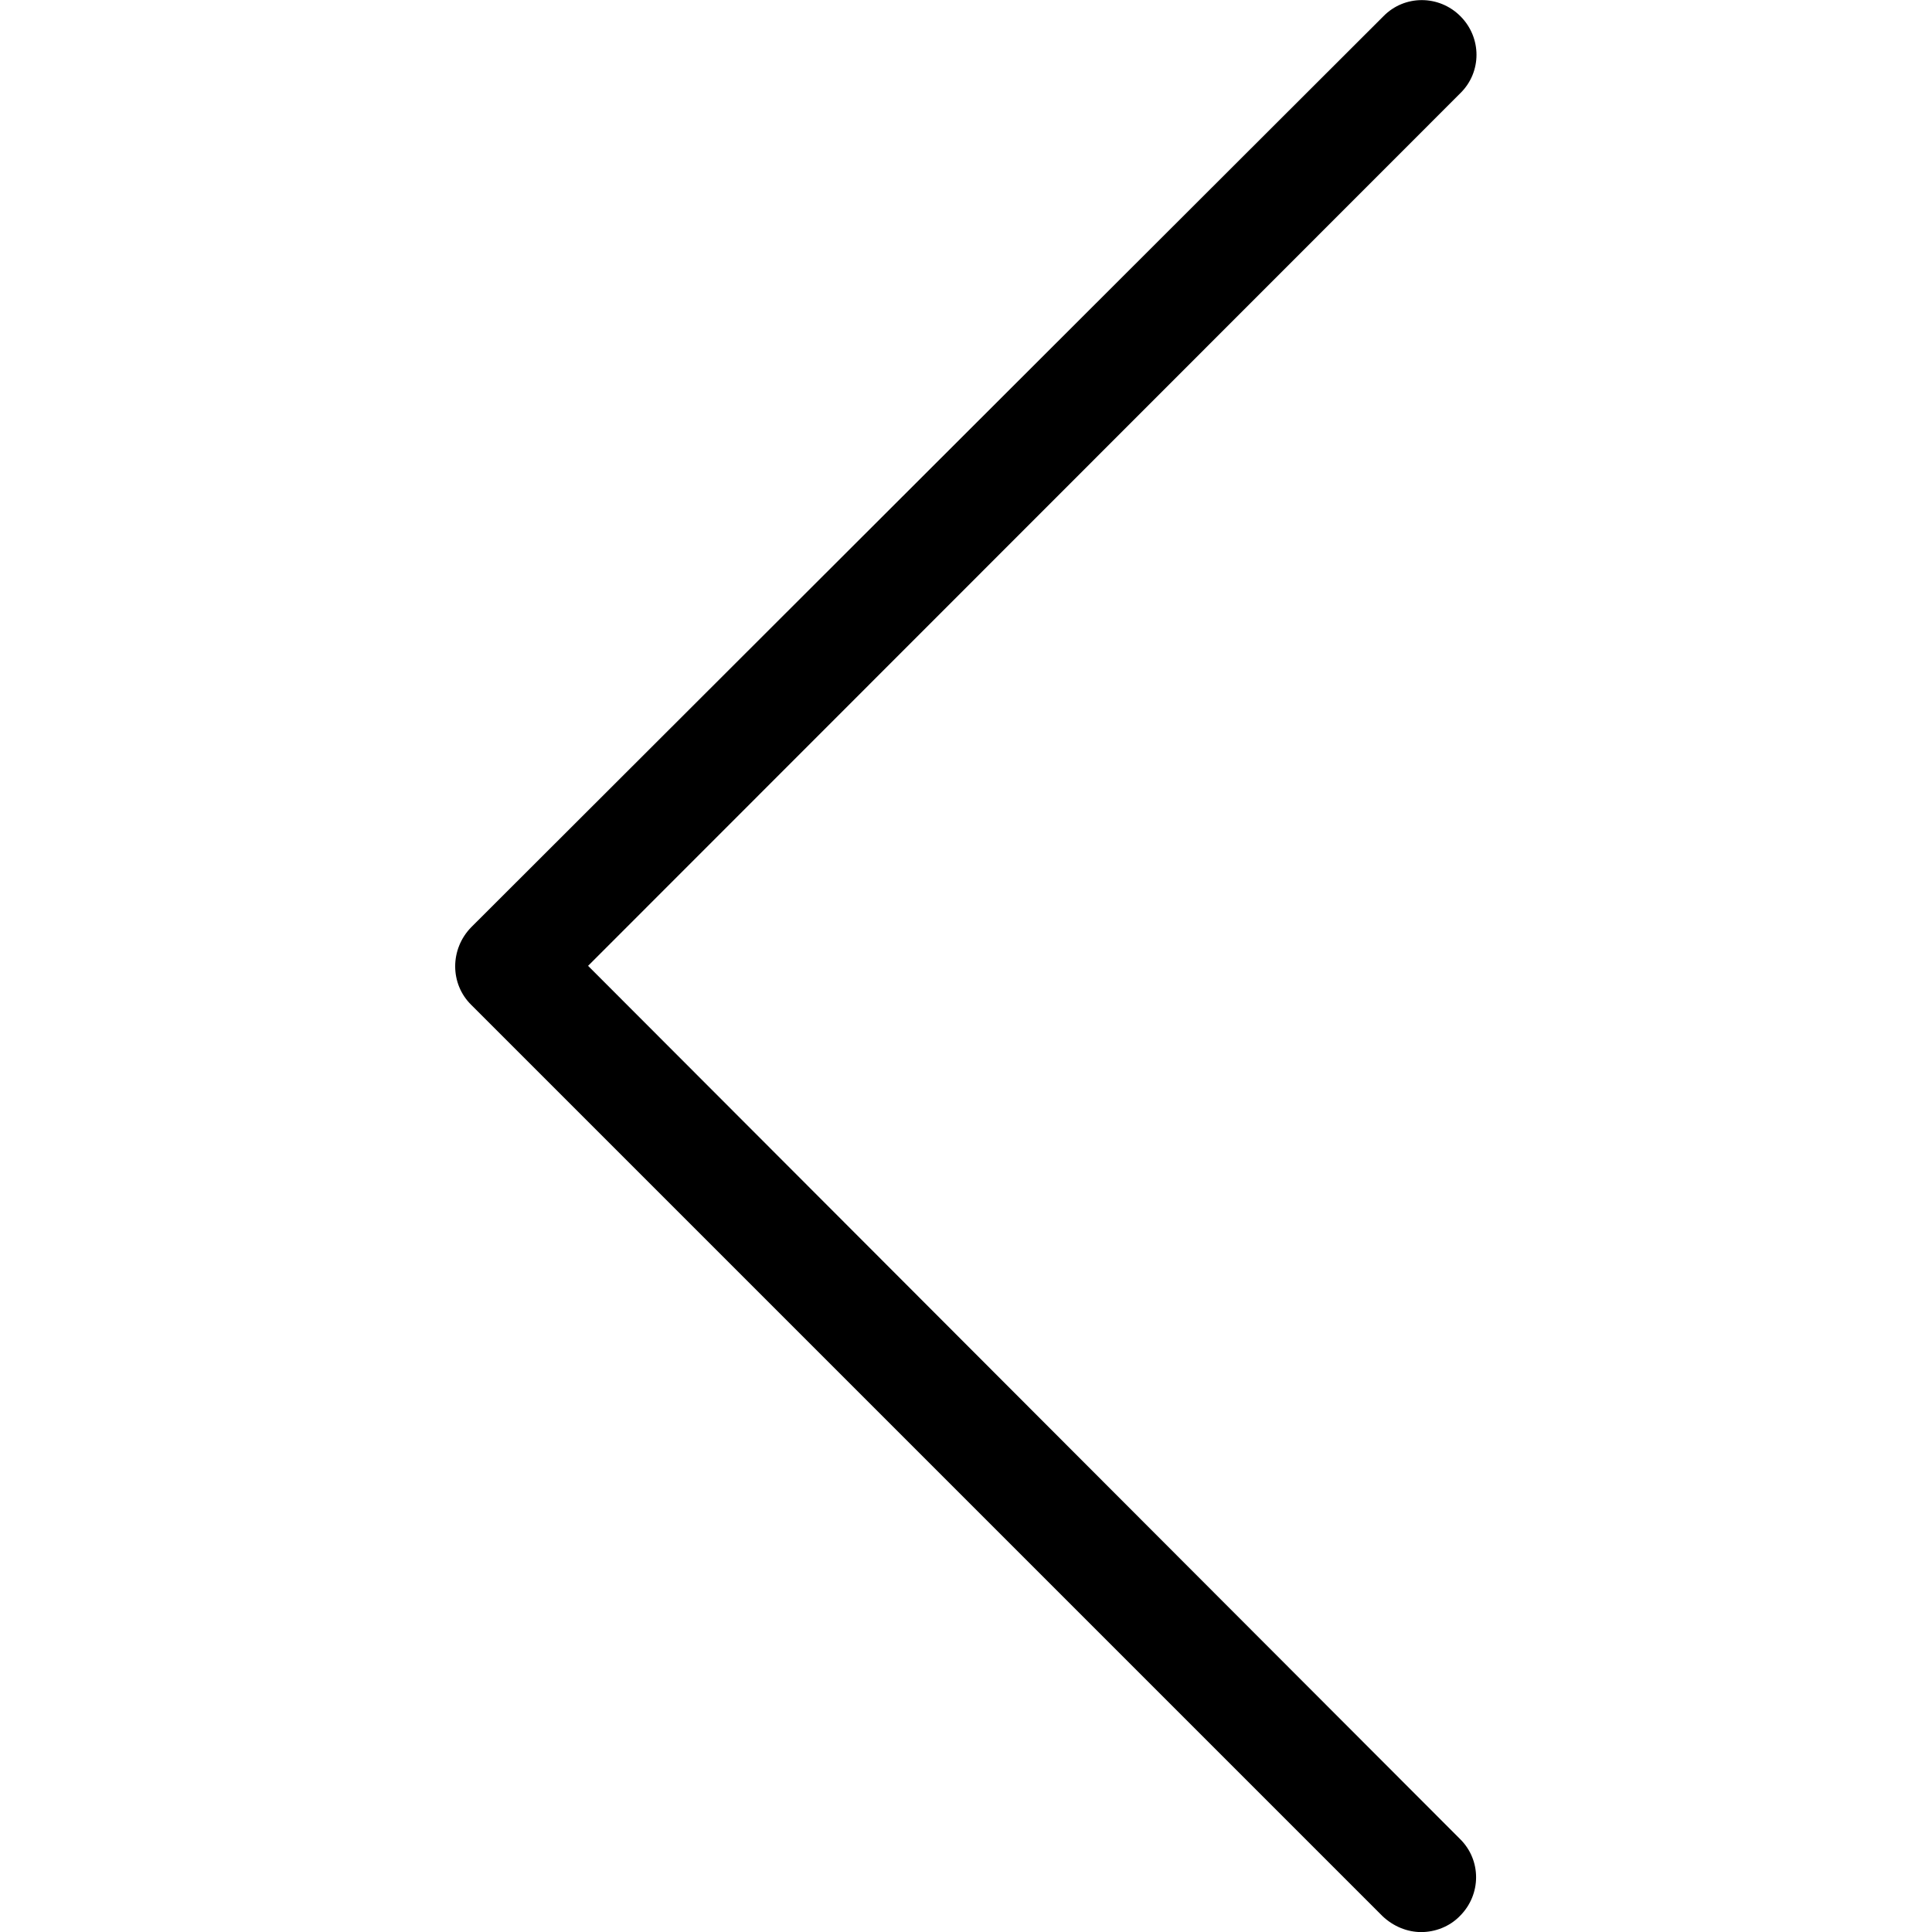 <svg xmlns="http://www.w3.org/2000/svg" viewBox="0 0 477.18 477.18">
  <path d="M145.2 238.6L360.7 23c5.3-5.2 5.3-13.7 0-19s-13.8-5.3-19 0L116.4 229c-5.3 5.4-5.3 14 0 19.2l225 225c2.7 2.6 6.2 4 9.6 4s7-1.3 9.6-4c5.3-5.3 5.3-13.8 0-19L145.2 238.5z"/>
</svg>
